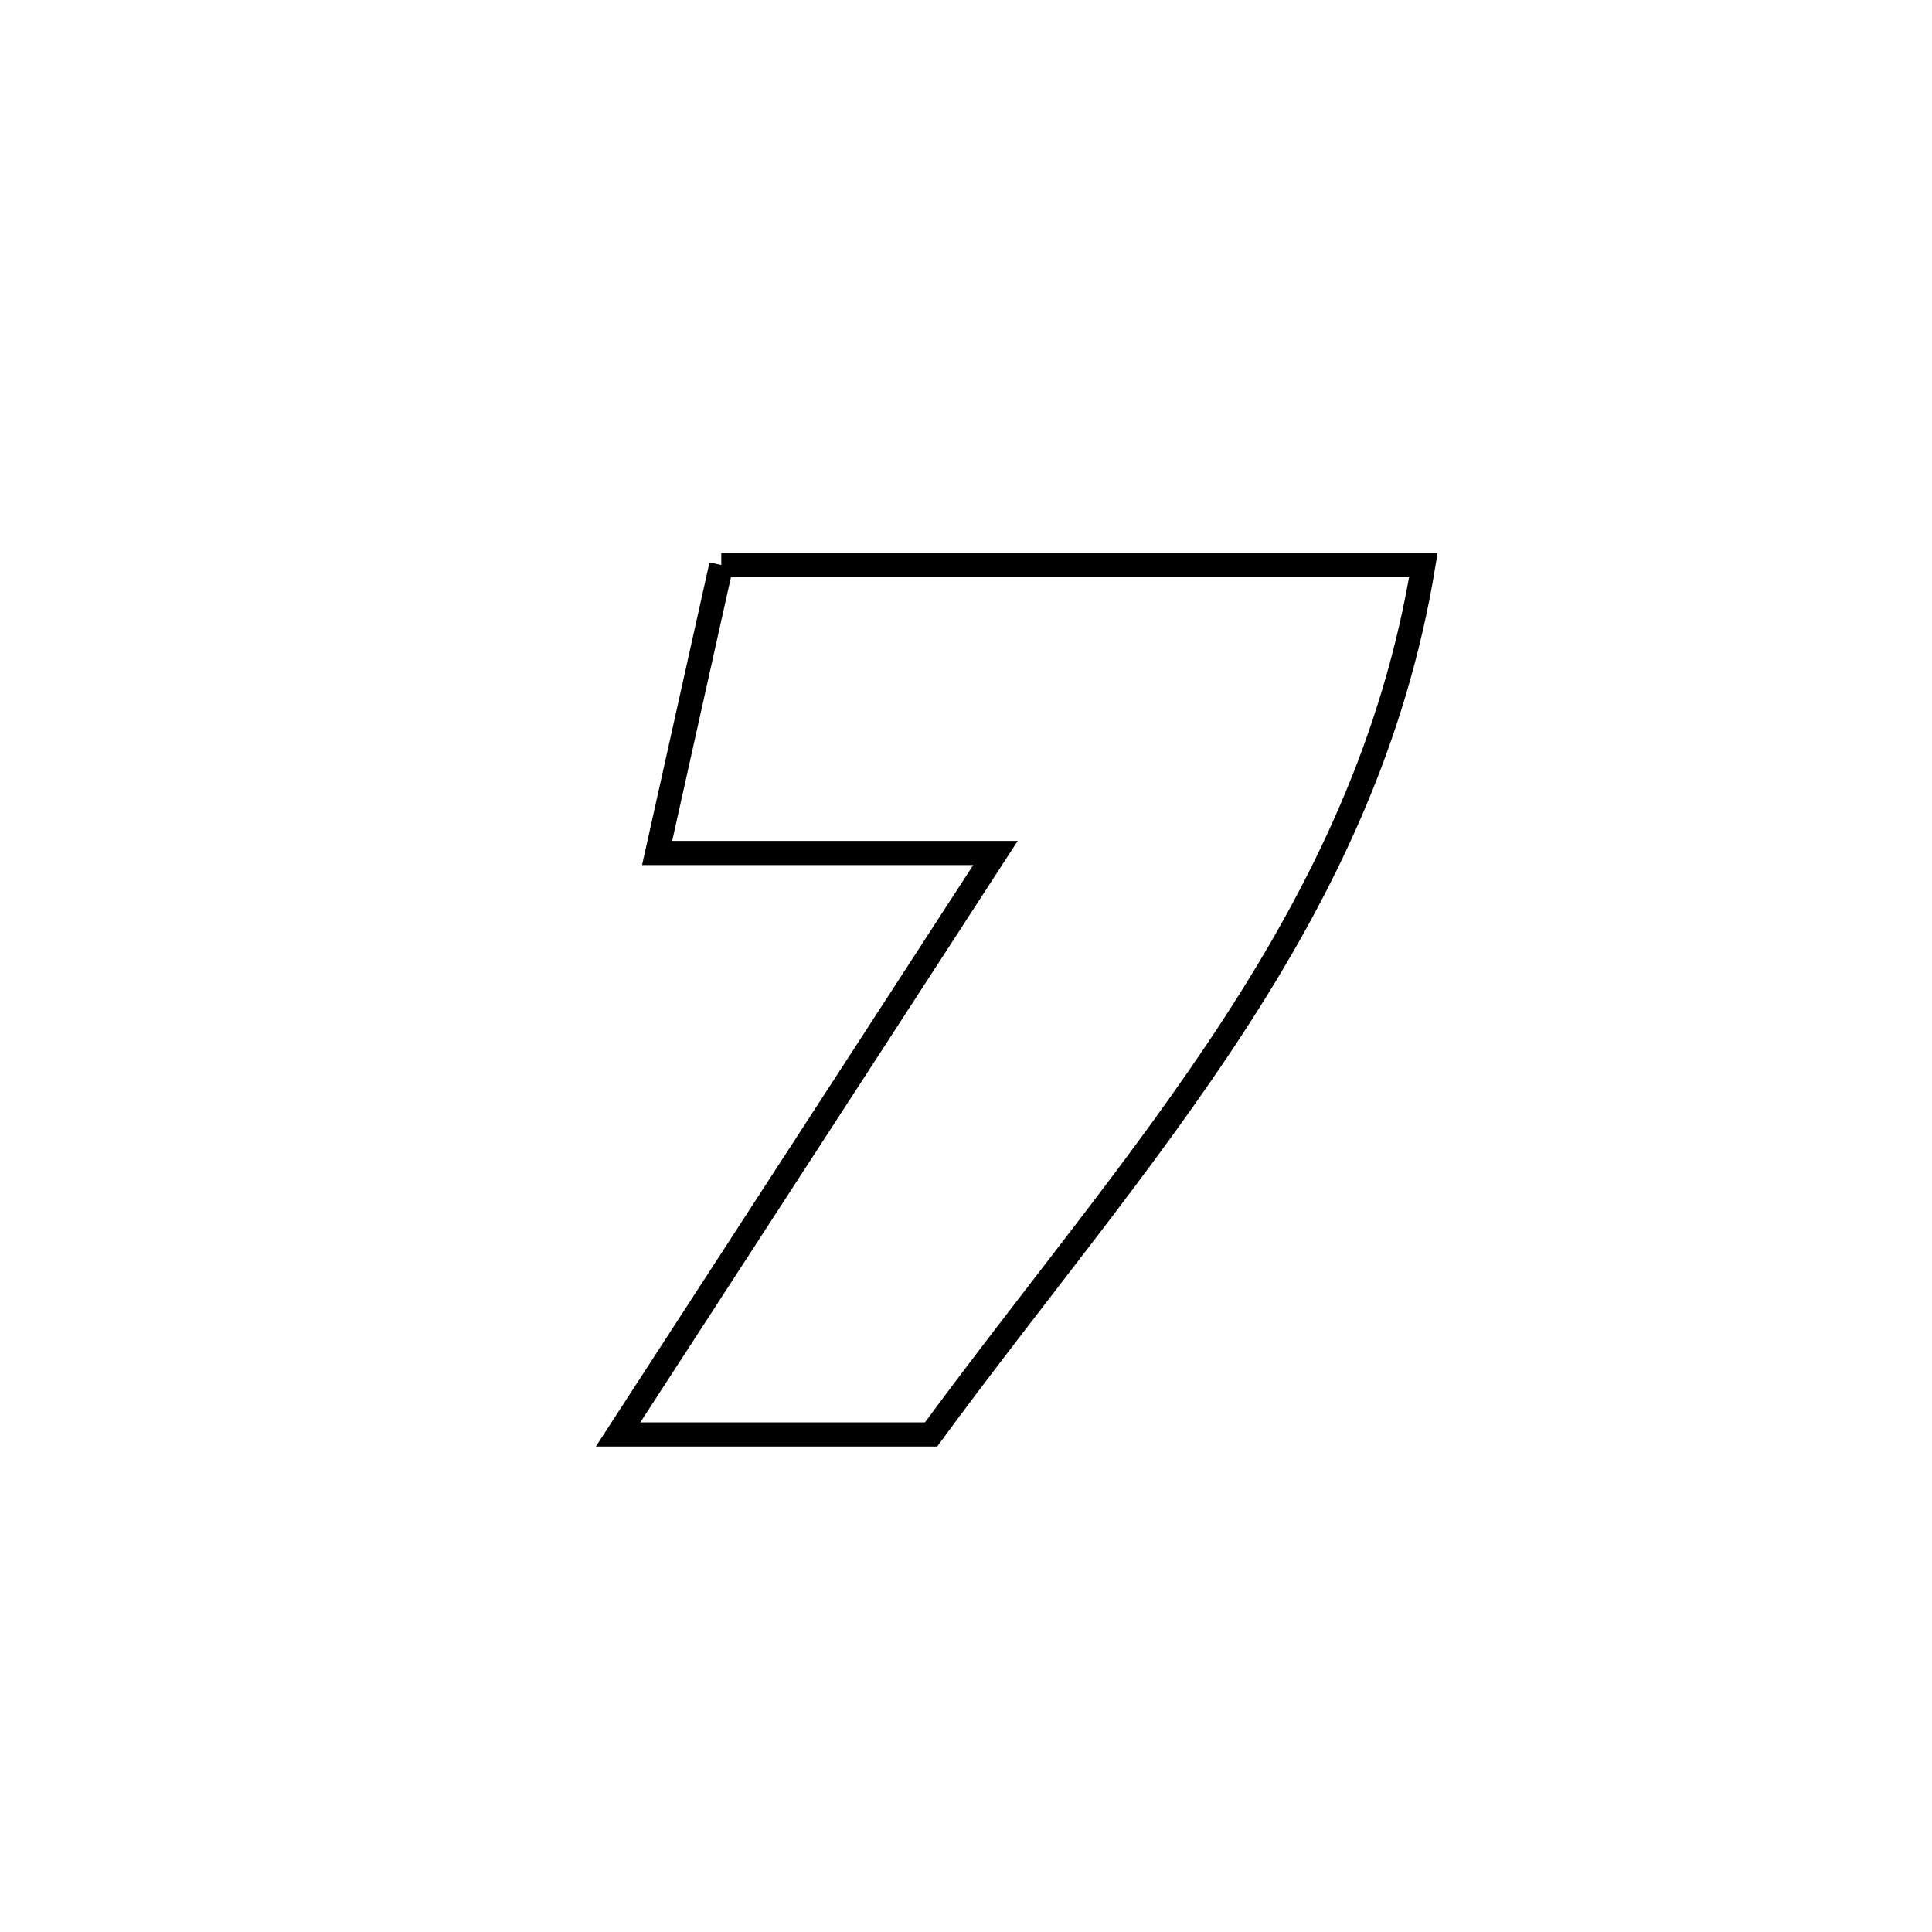 <svg xmlns="http://www.w3.org/2000/svg" viewBox="0.0 0.0 24.0 24.0" height="200px" width="200px"><path fill="none" stroke="black" stroke-width=".3" stroke-opacity="1.0"  filling="0" d="M8.96 7.019 L8.96 7.019 C10.413 7.019 11.867 7.019 13.321 7.019 C14.775 7.019 16.228 7.019 17.682 7.019 L17.682 7.019 C17.322 9.211 16.435 11.037 15.317 12.752 C14.199 14.468 12.85 16.072 11.566 17.819 L11.566 17.819 C10.27 17.819 8.974 17.819 7.678 17.819 L7.678 17.819 C8.459 16.615 9.24 15.412 10.022 14.208 C10.803 13.004 11.584 11.8 12.366 10.596 L12.366 10.596 C10.965 10.596 9.564 10.596 8.163 10.596 L8.163 10.596 C8.428 9.404 8.694 8.212 8.96 7.019 L8.96 7.019"></path></svg>